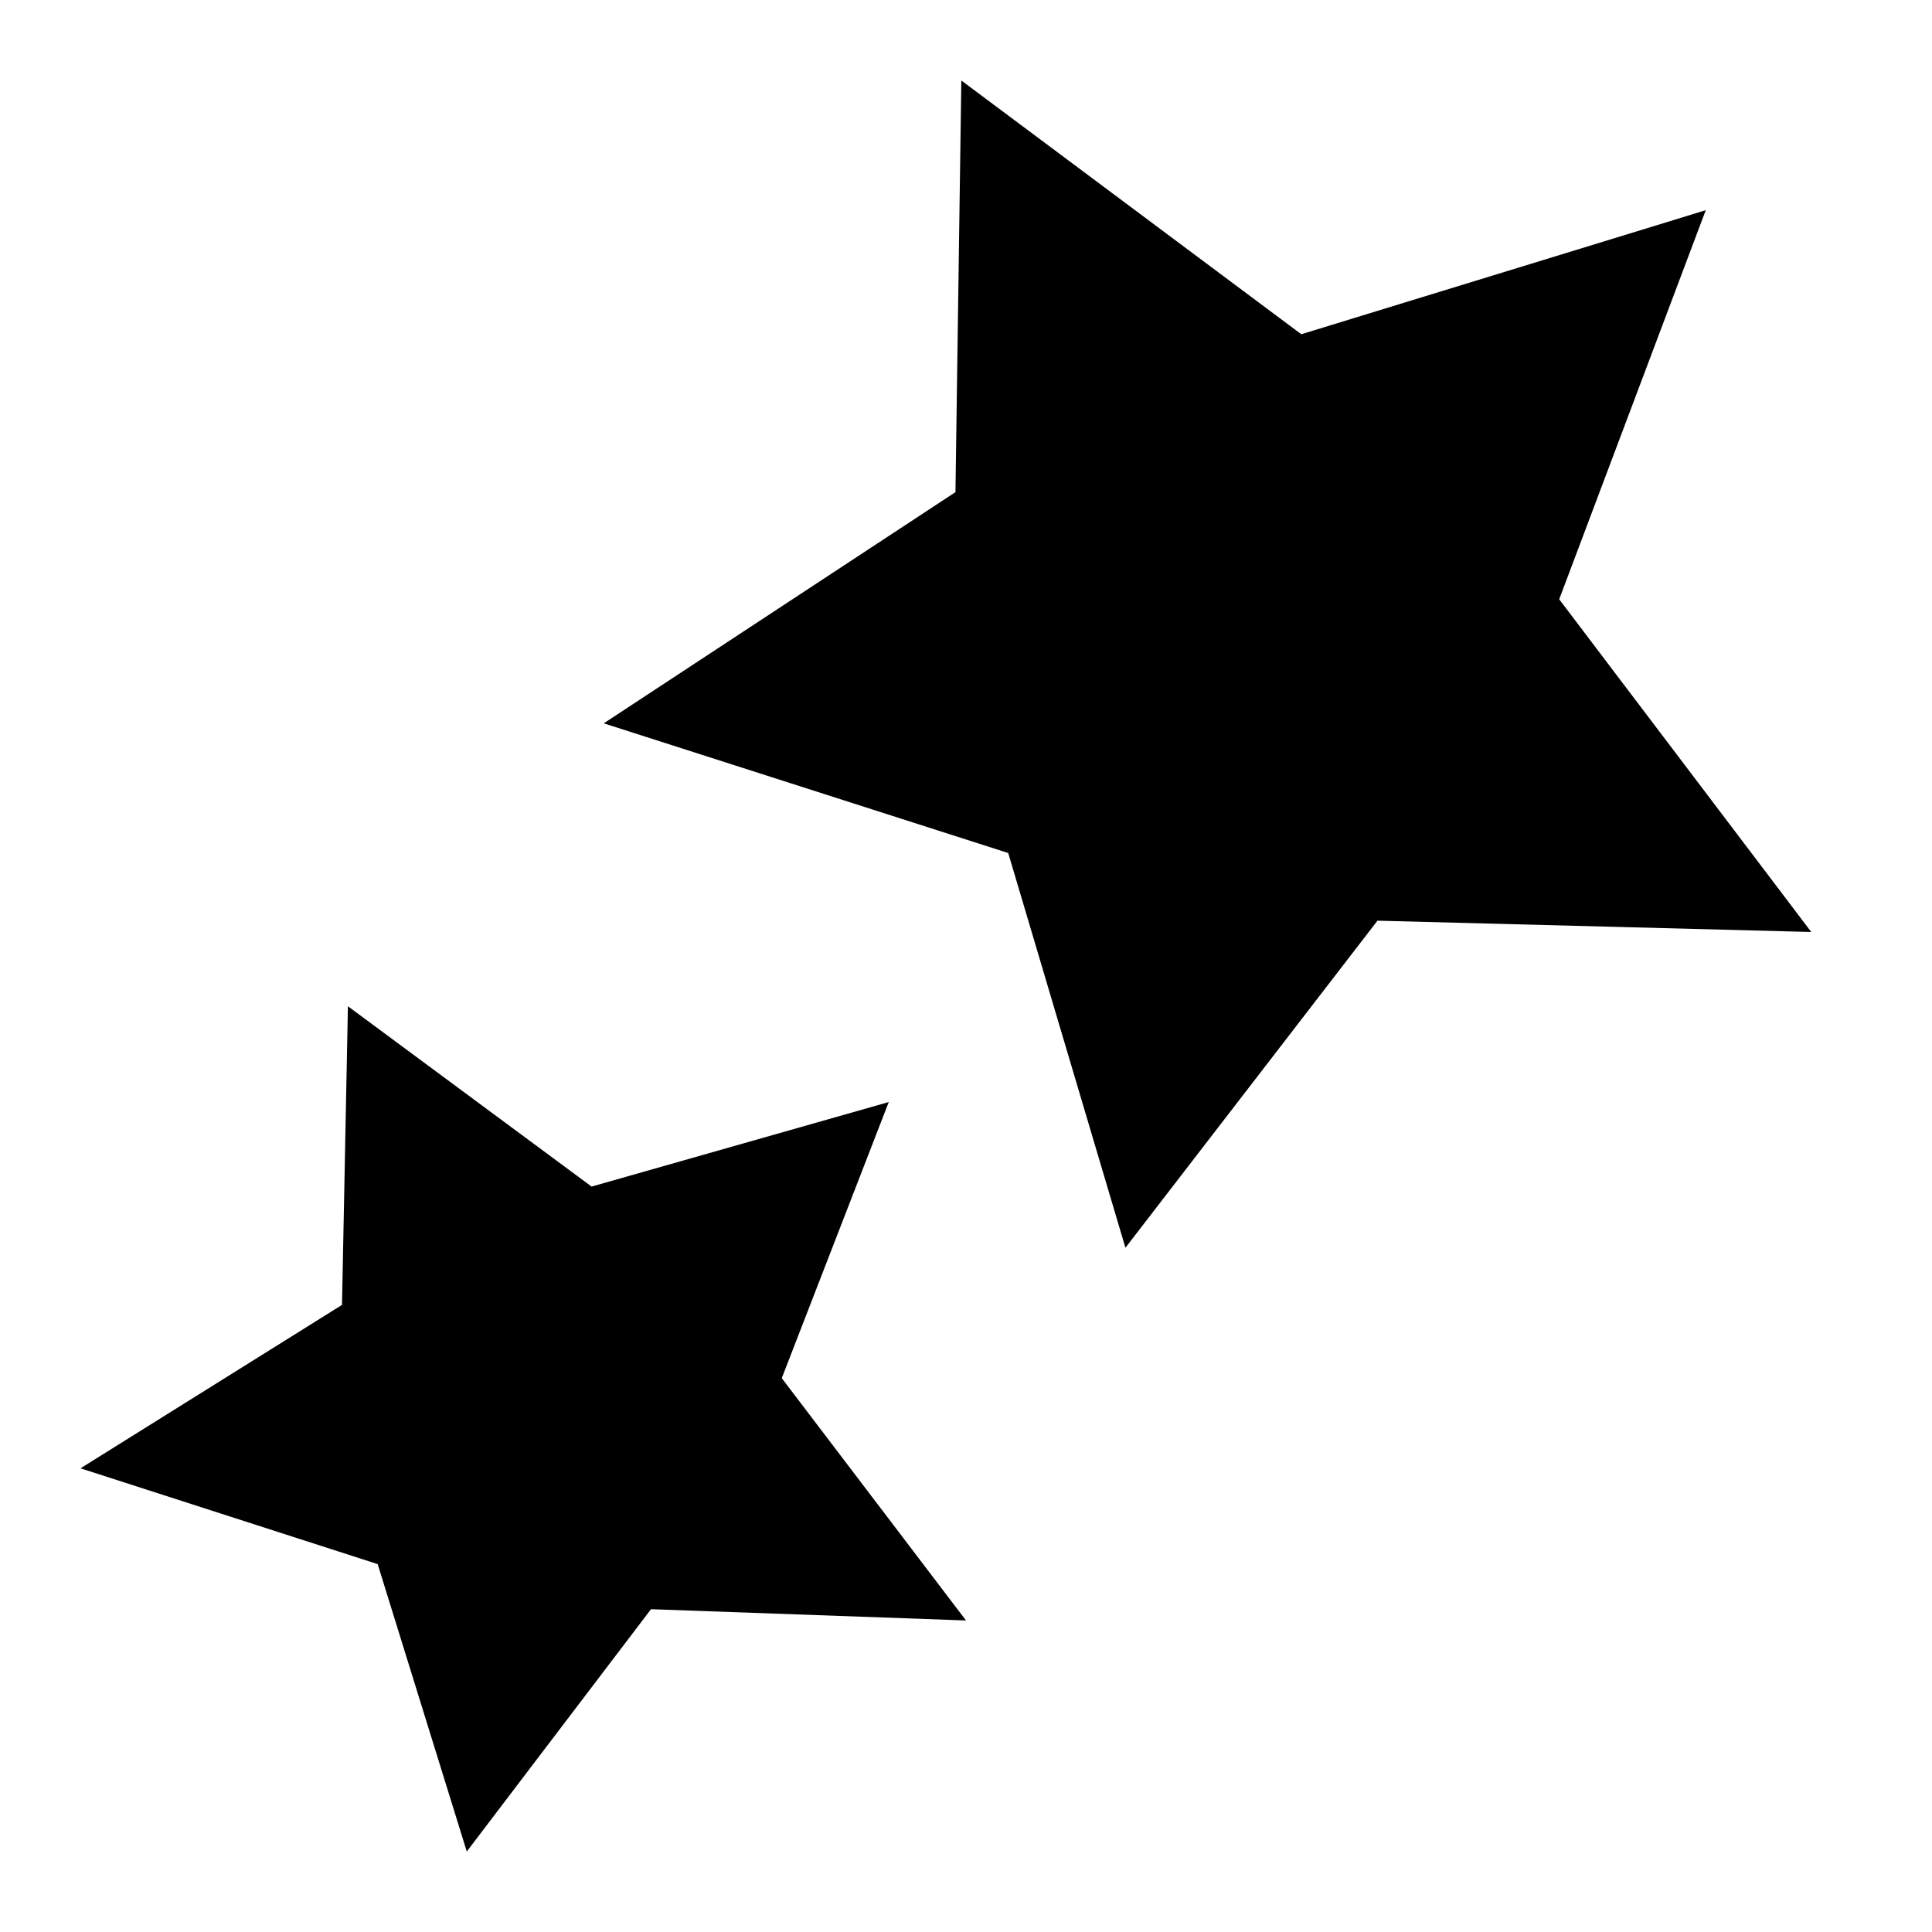 <svg viewBox="0 0 48 48" fill="none" xmlns="http://www.w3.org/2000/svg"><path d="M23.884 2 32.33 8.304 42.379 5.222 38.738 14.889 45 23.155 34.223 22.874 27.961 31 25.049 21.193 15 17.971 23.738 12.227 23.884 2ZM8.644 25 14.698 29.48 22.081 27.38 19.423 34.24 24 40.26 16.174 39.98 11.597 46 9.383 38.86 2 36.48 8.497 32.42 8.644 25V25Z" fill="currentColor"/></svg>